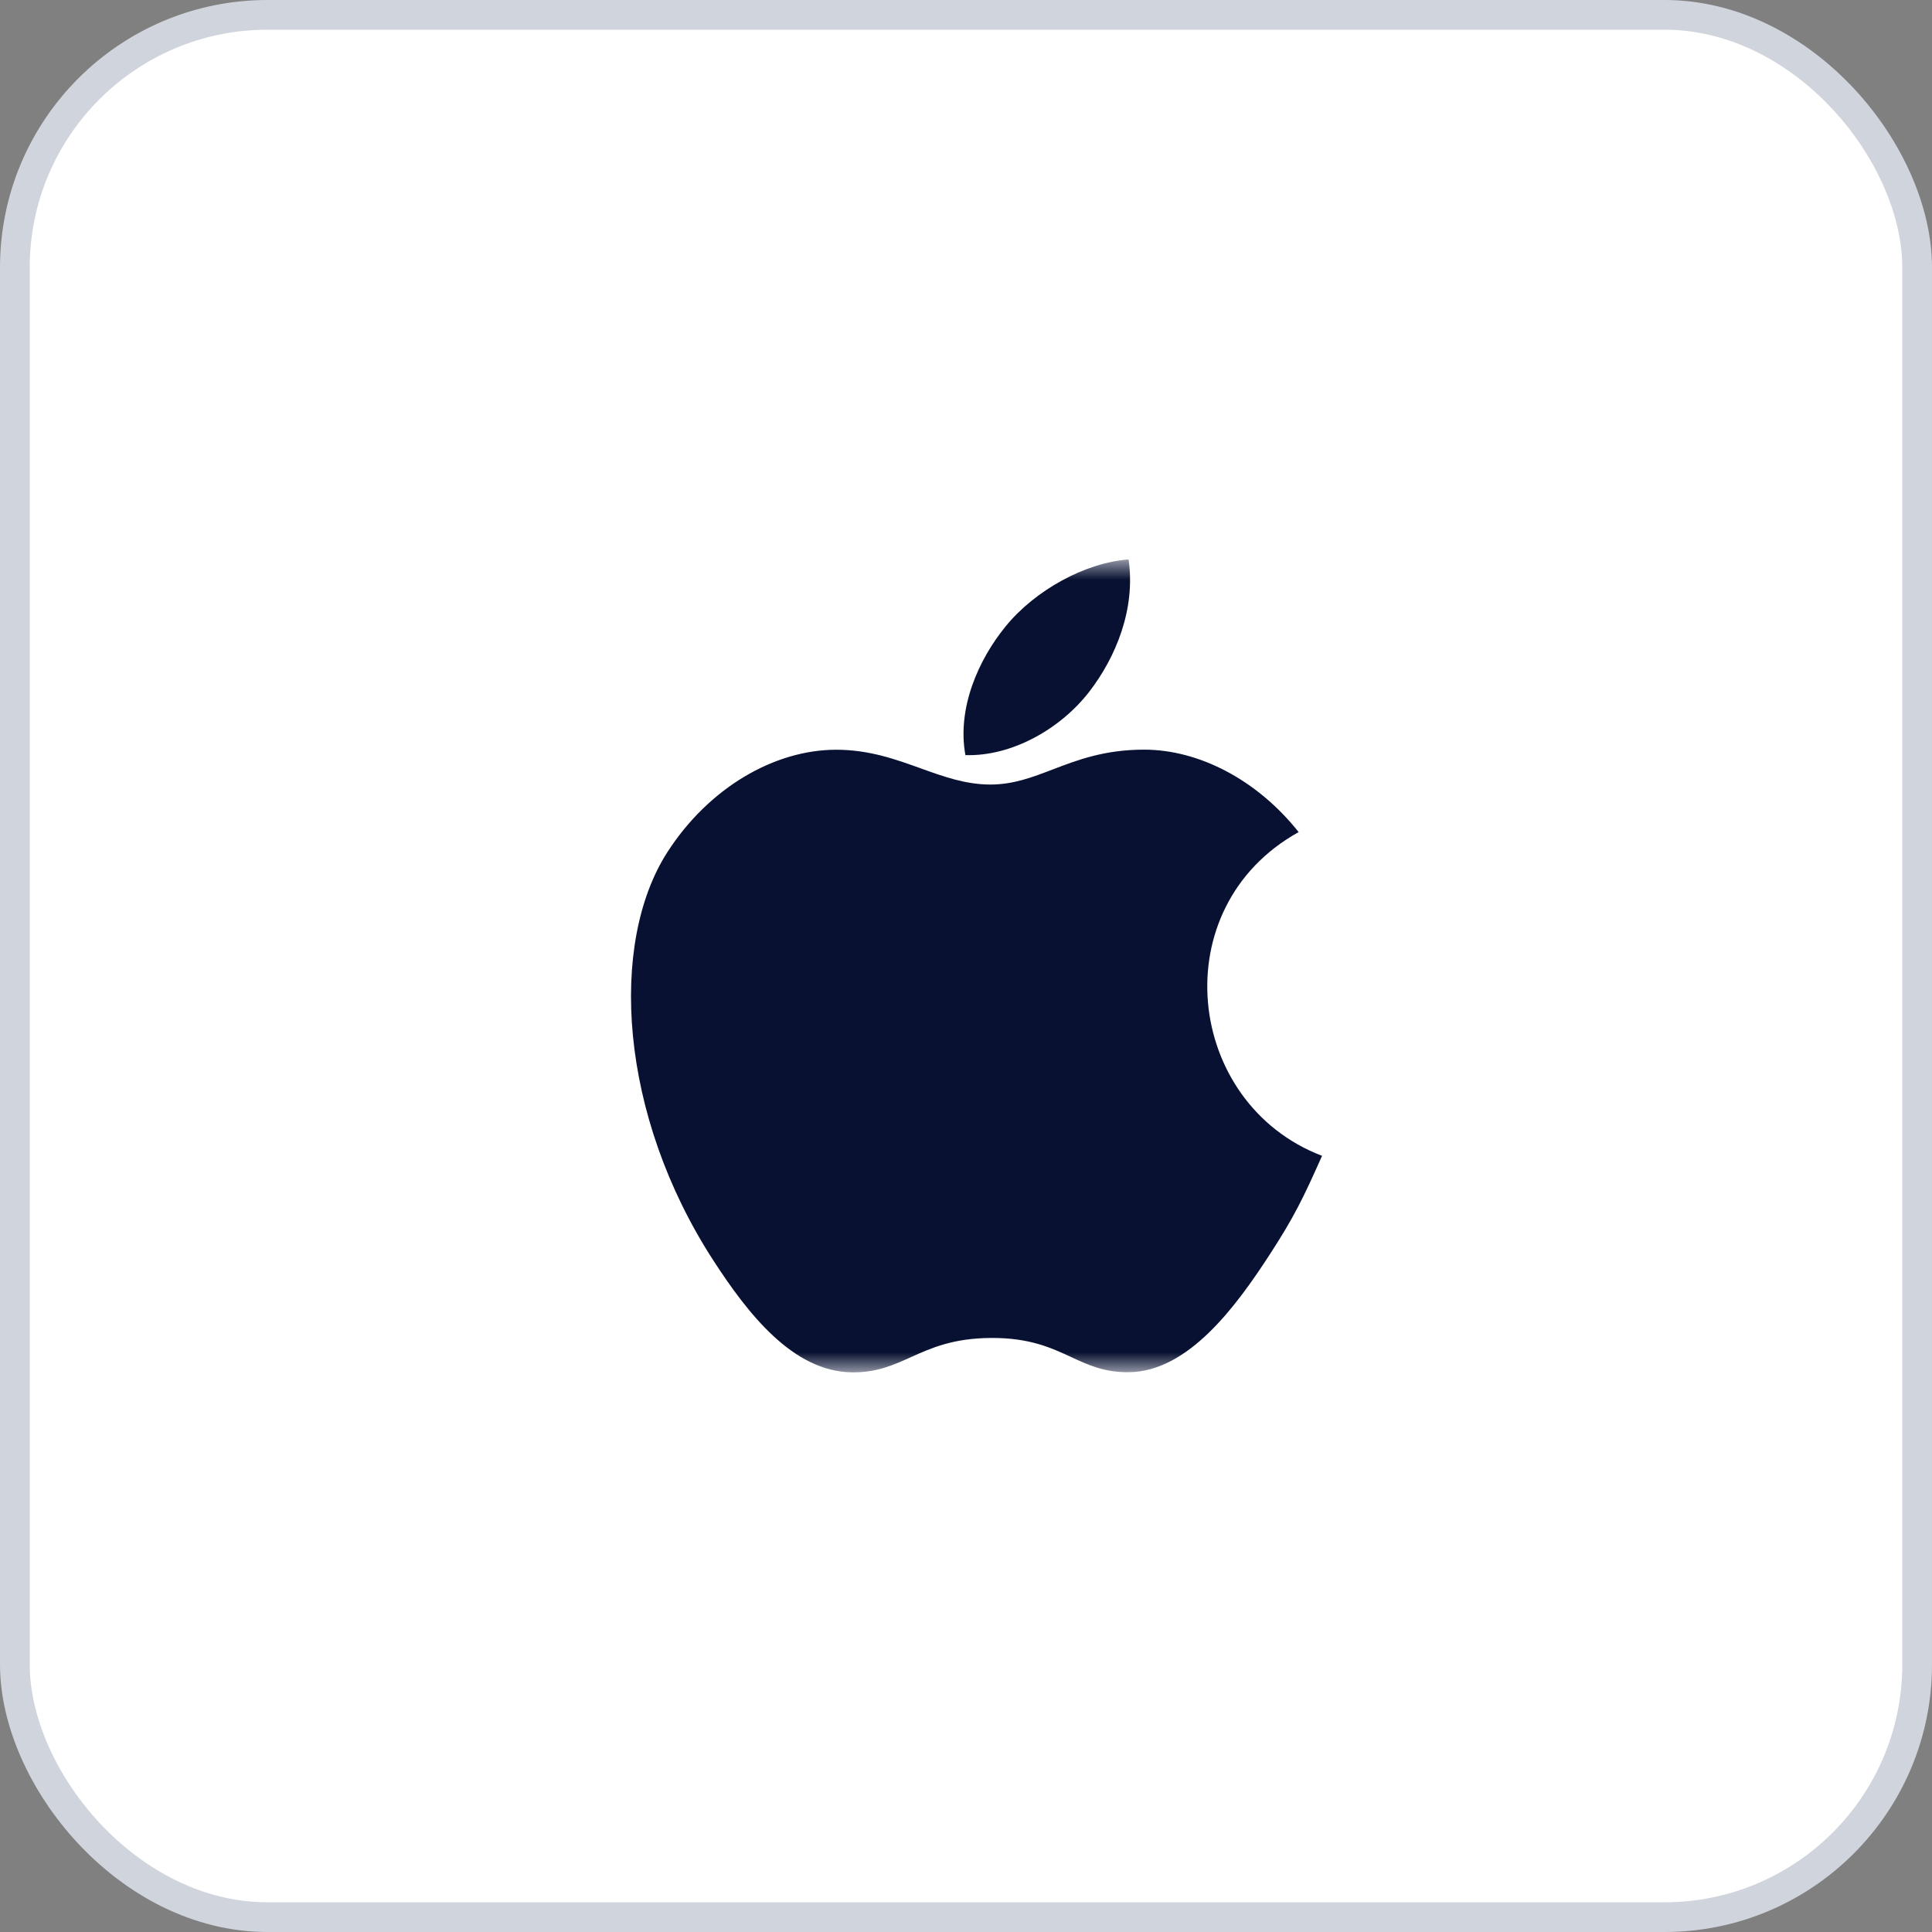 <svg width="65" height="65" viewBox="0 0 65 65" fill="none" xmlns="http://www.w3.org/2000/svg">
<rect x="0" y="0" width="65" height="65" fill="#808080" stroke="none"/>
<rect x="0.5" y="0.5" width="64" height="64" rx="8.5" fill="white" stroke="#D0D5DD"/>
<mask id="mask0_148_13111" style="mask-type:alpha" maskUnits="userSpaceOnUse" x="19" y="18" width="28" height="29">
<rect x="19" y="18.823" width="27.353" height="27.353" fill="#D9D9D9"/>
</mask>
<g mask="url(#mask0_148_13111)">
<path fill-rule="evenodd" clip-rule="evenodd" d="M37.97 18.823C38.213 20.485 37.54 22.112 36.653 23.264C35.703 24.499 34.066 25.454 32.48 25.405C32.19 23.814 32.932 22.175 33.834 21.073C34.823 19.857 36.519 18.925 37.97 18.823ZM42.721 42.203C43.539 40.944 43.845 40.309 44.479 38.887C39.863 37.122 39.123 30.527 43.692 27.995C42.298 26.239 40.34 25.221 38.491 25.221C37.159 25.221 36.247 25.57 35.417 25.888C34.726 26.152 34.092 26.395 33.321 26.395C32.488 26.395 31.75 26.129 30.978 25.851C30.129 25.545 29.238 25.224 28.133 25.224C26.058 25.224 23.85 26.498 22.45 28.675C20.482 31.742 20.818 37.508 24.009 42.42C25.15 44.178 26.674 46.153 28.668 46.171C29.495 46.179 30.045 45.931 30.641 45.663C31.322 45.355 32.063 45.021 33.346 45.014C34.637 45.007 35.366 45.345 36.039 45.657C36.619 45.926 37.157 46.175 37.977 46.166C39.972 46.15 41.581 43.961 42.721 42.203Z" fill="#081131"/>
</g>
</svg>
